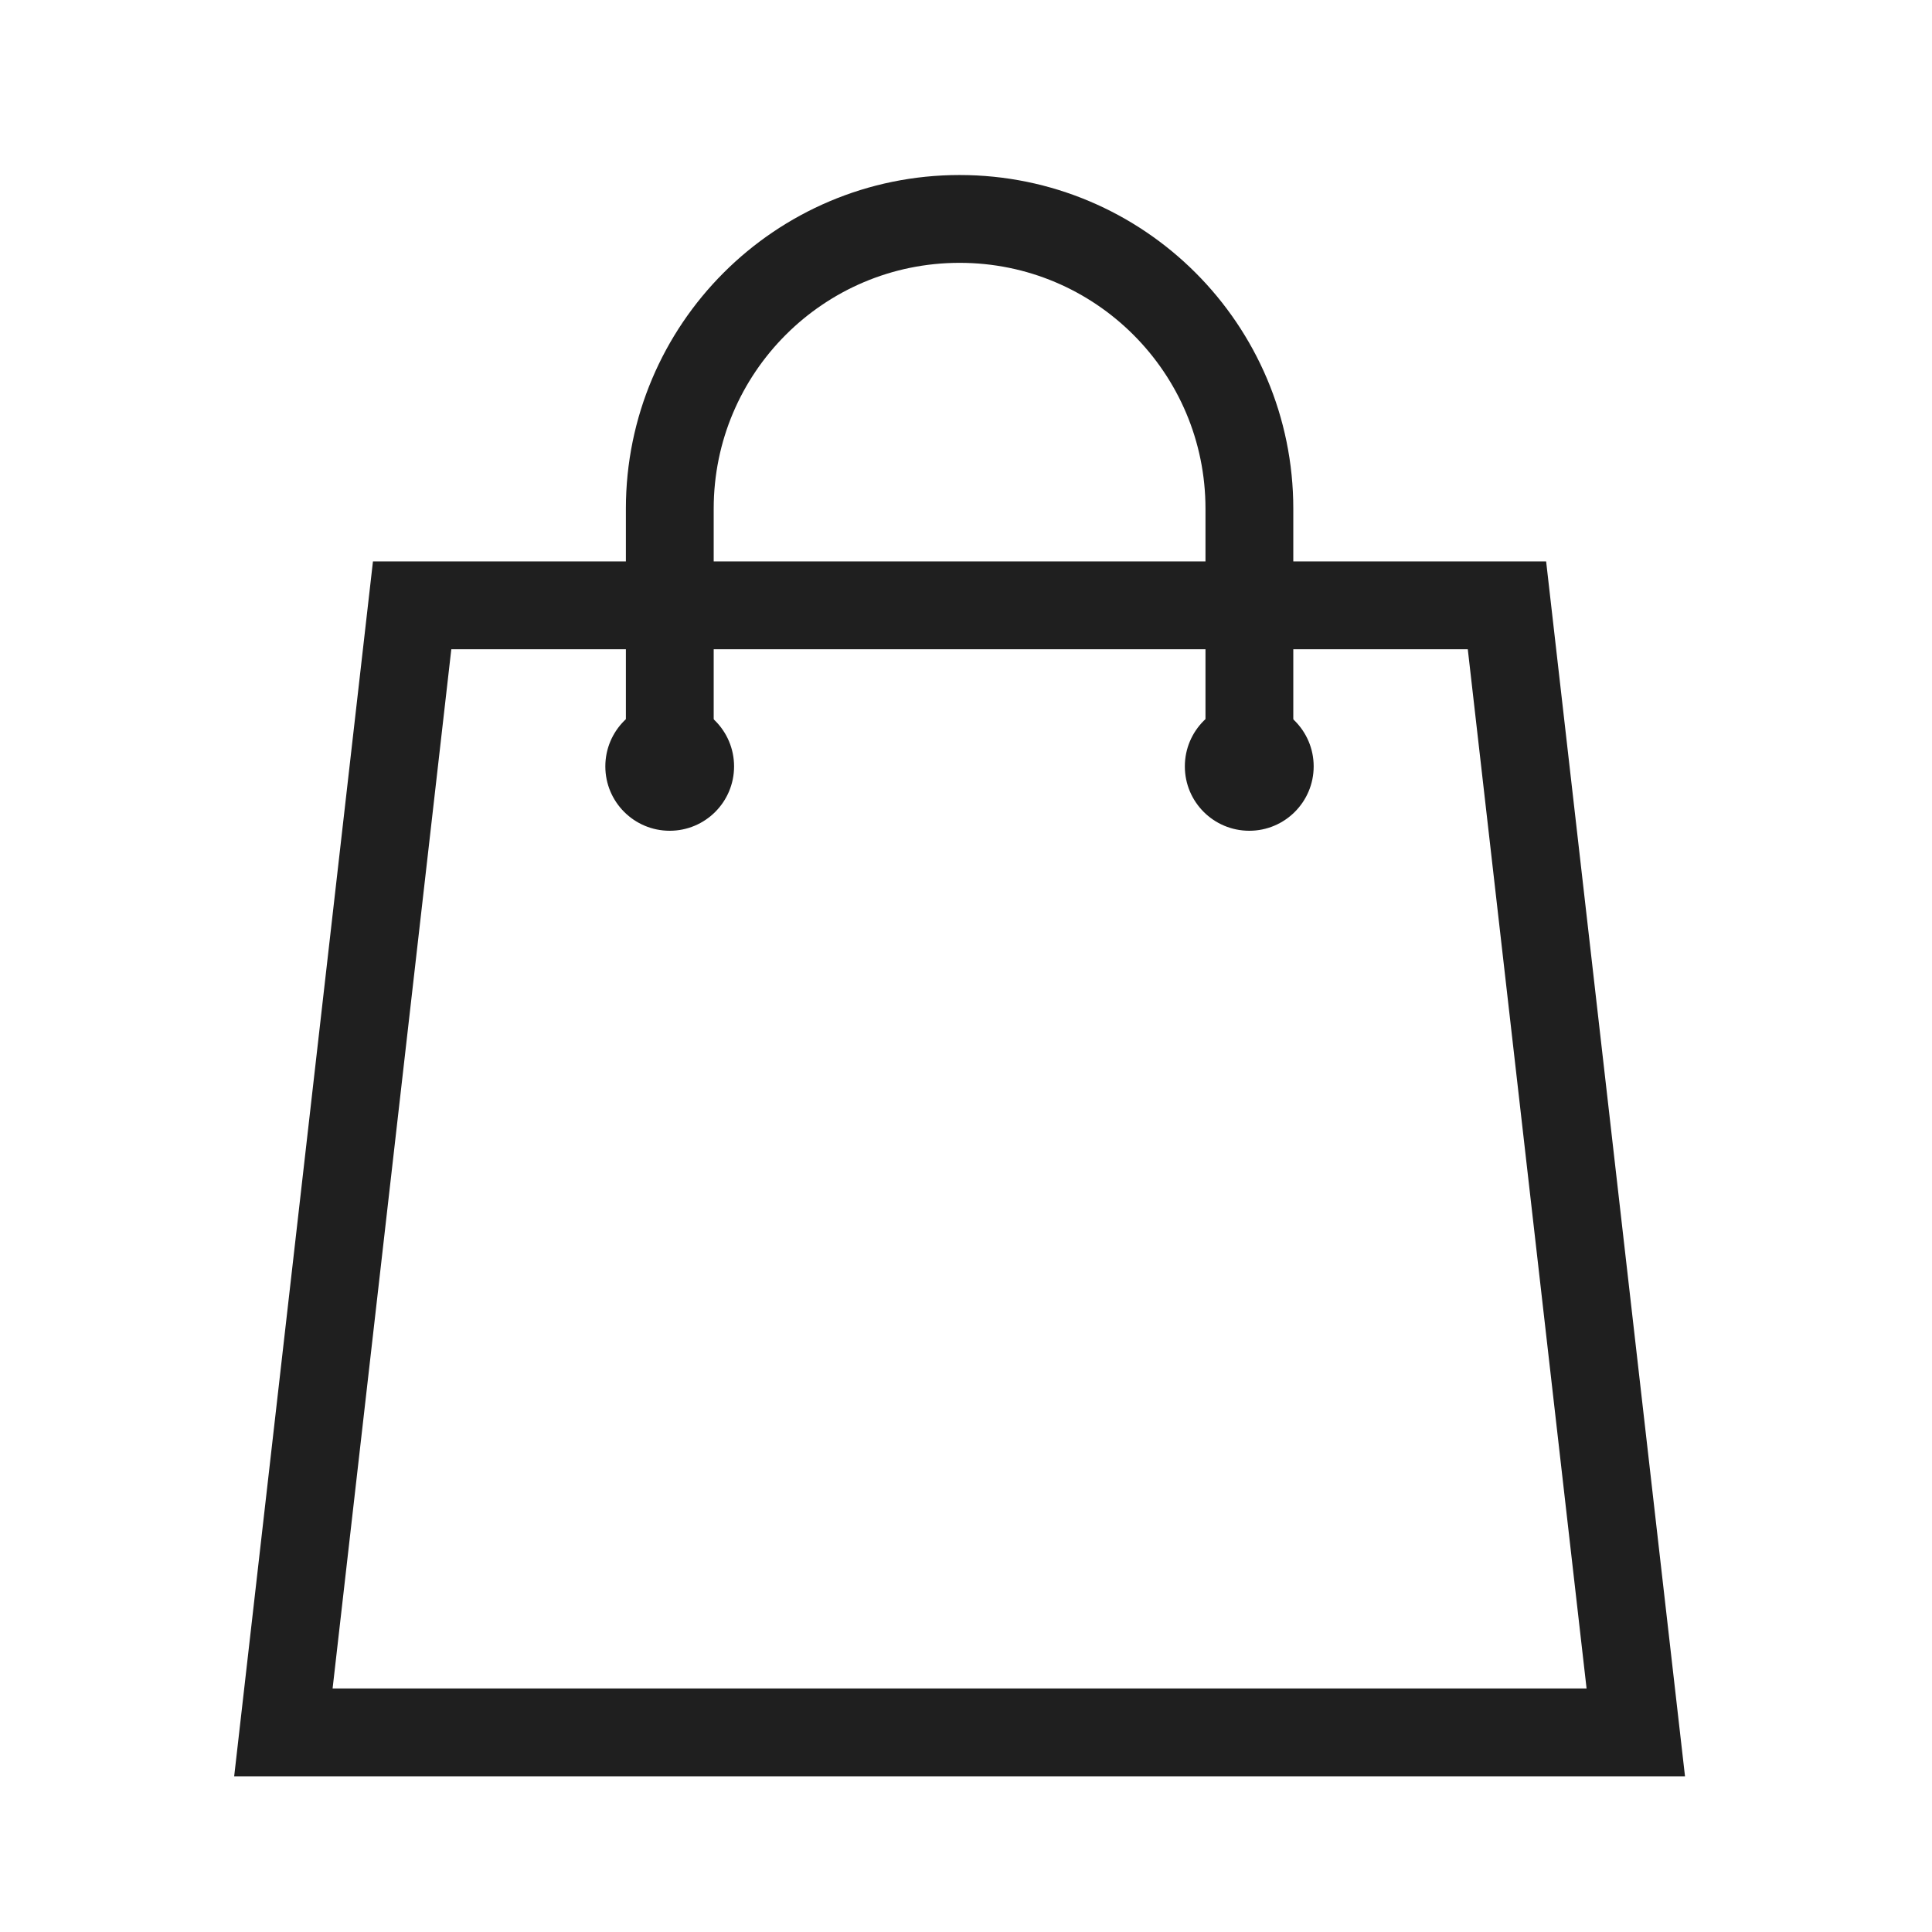 <svg width="22" height="22" viewBox="0 0 22 22" fill="none" xmlns="http://www.w3.org/2000/svg">
<path d="M4.693 6.893L3.227 19.727H18.627L17.16 6.893H4.693Z" stroke="#1F1F1F" stroke-miterlimit="10" stroke-linecap="round"/>
<path d="M14.227 8.727C14.227 8.272 14.227 6.248 14.227 5.793C14.227 3.971 12.75 2.493 10.927 2.493C9.104 2.493 7.627 3.971 7.627 5.793C7.627 6.248 7.627 8.272 7.627 8.727" stroke="#1F1F1F" stroke-miterlimit="10" stroke-linecap="round"/>
<path d="M14.226 9.46C14.63 9.46 14.959 9.132 14.959 8.727C14.959 8.322 14.63 7.993 14.226 7.993C13.82 7.993 13.492 8.322 13.492 8.727C13.492 9.132 13.82 9.46 14.226 9.46Z" fill="#1F1F1F"/>
<path d="M7.626 9.46C8.031 9.46 8.359 9.132 8.359 8.727C8.359 8.322 8.031 7.993 7.626 7.993C7.221 7.993 6.893 8.322 6.893 8.727C6.893 9.132 7.221 9.46 7.626 9.46Z" fill="#1F1F1F"/>
</svg>
